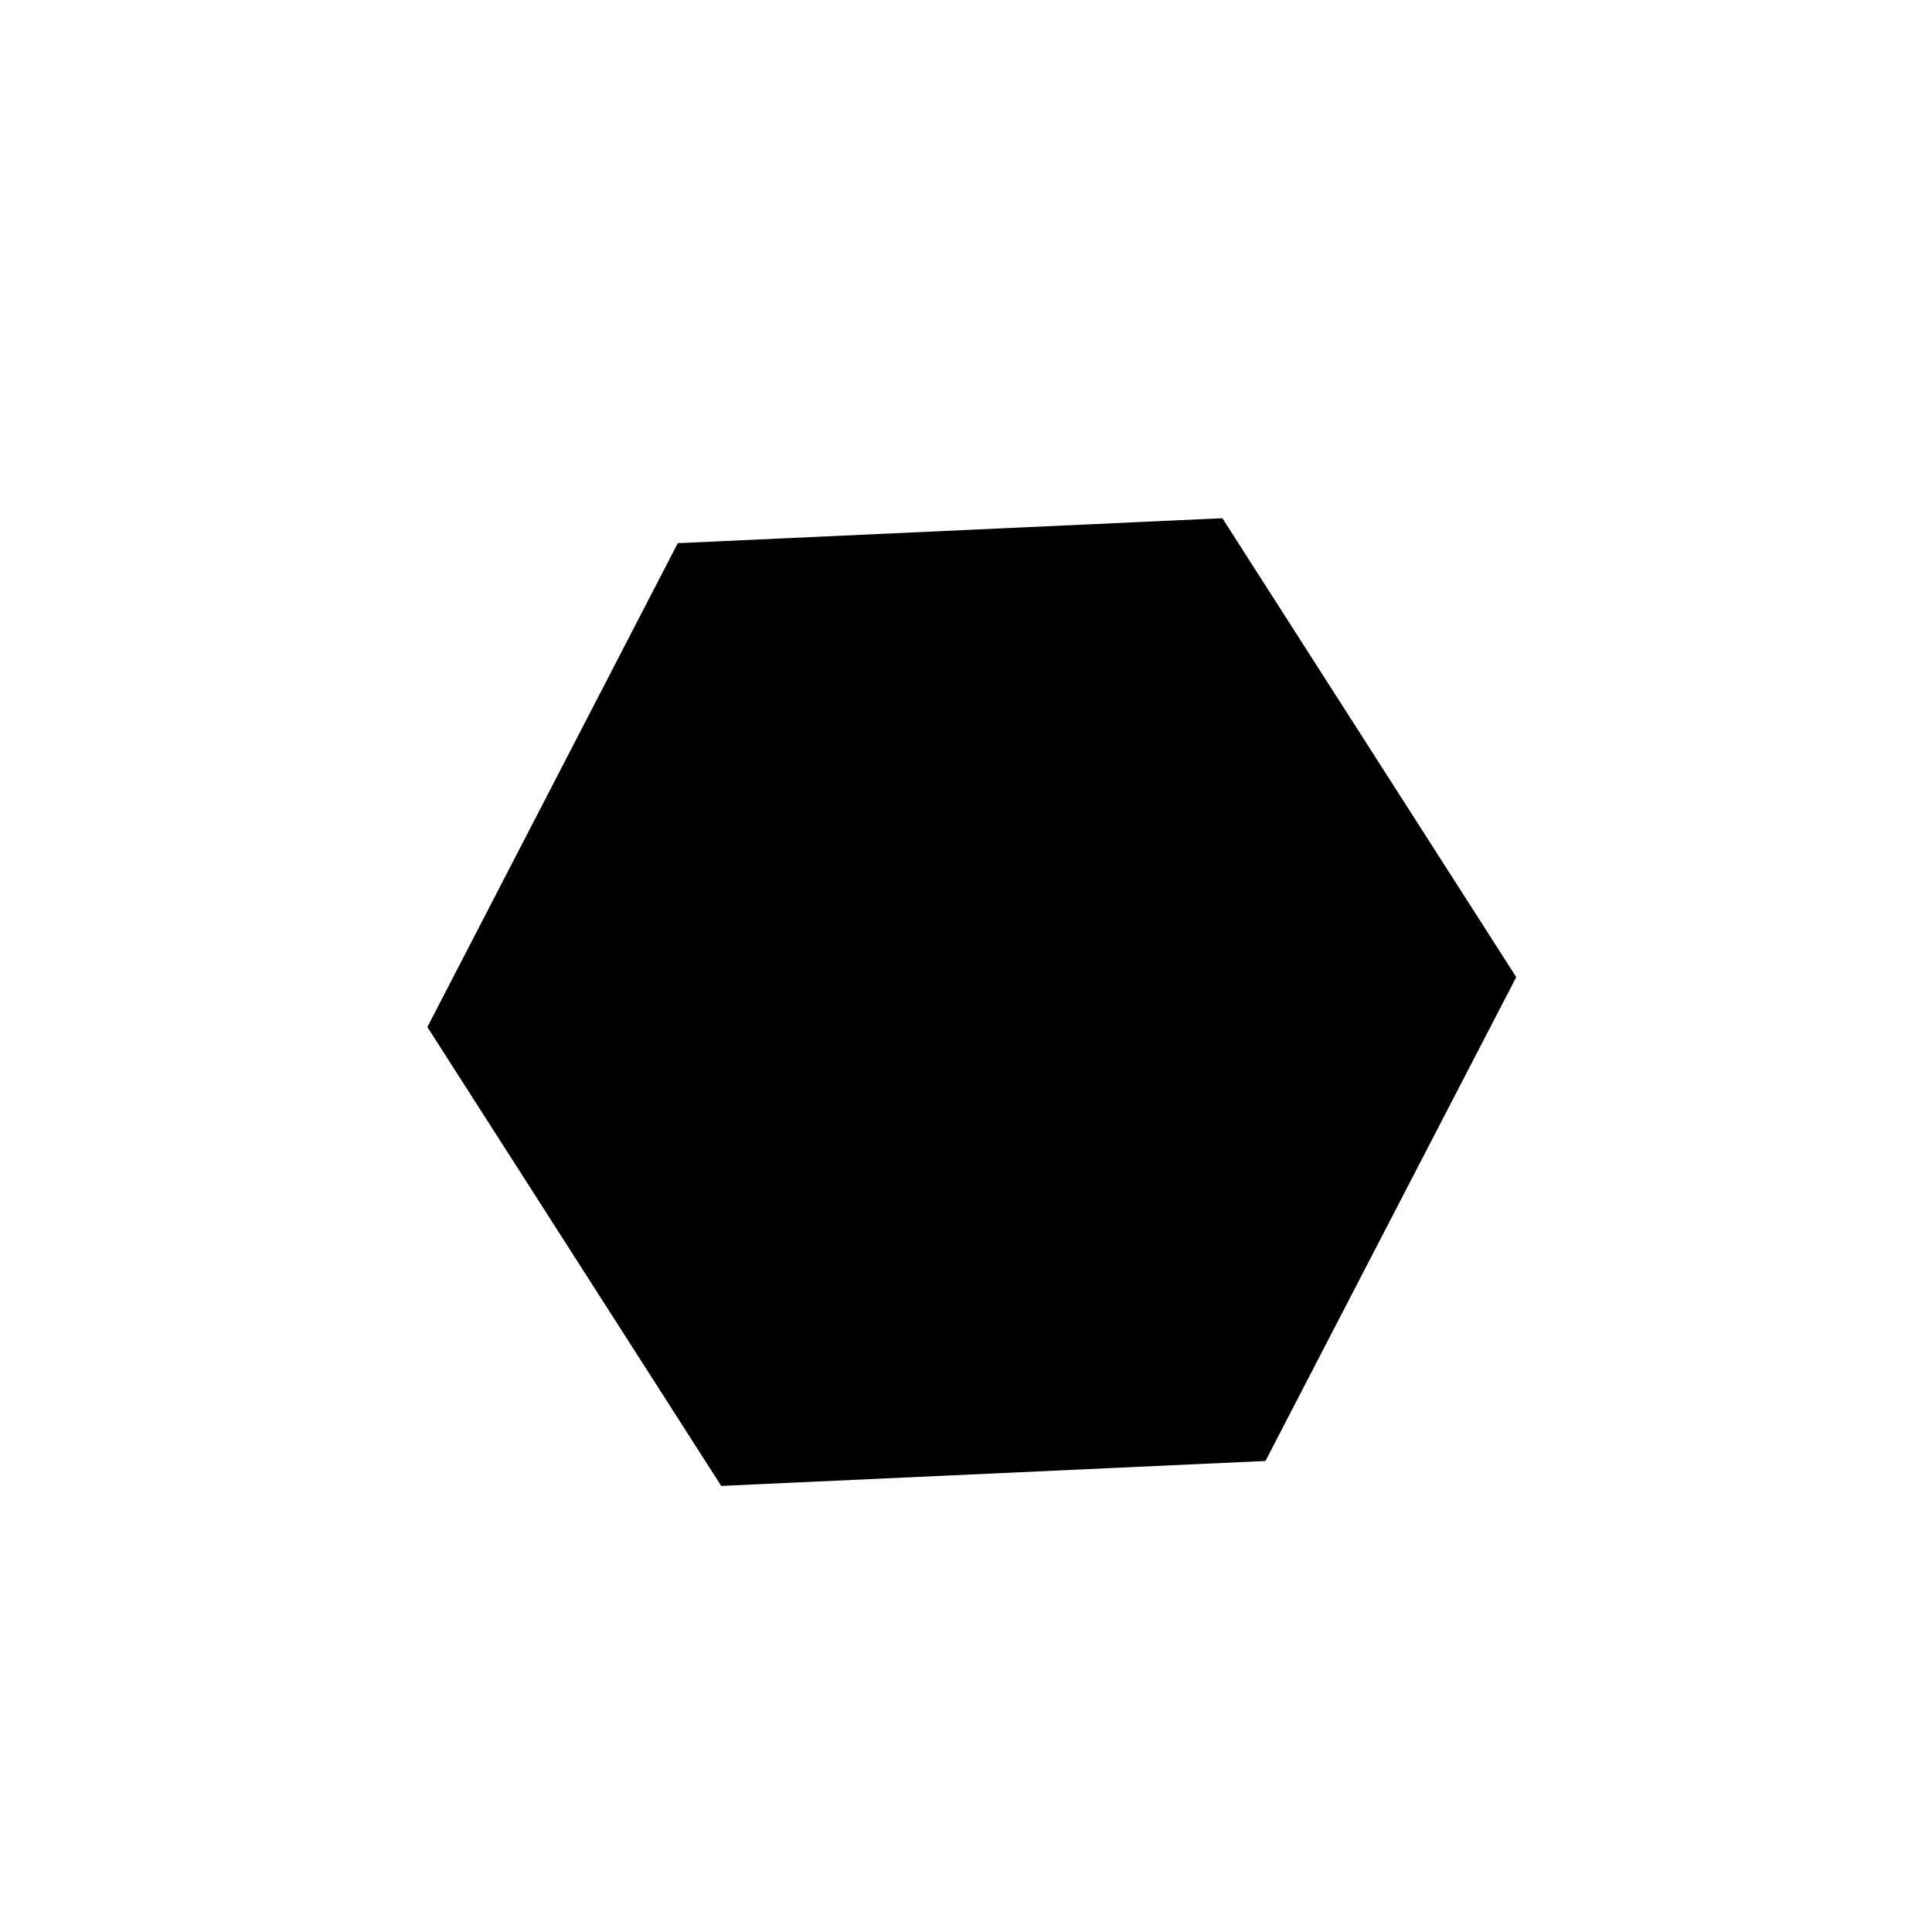 <?xml version="1.0" encoding="utf-8"?>
<!-- Generator: Adobe Illustrator 23.0.0, SVG Export Plug-In . SVG Version: 6.00 Build 0)  -->
<svg version="1.1" id="Capa_1" xmlns="http://www.w3.org/2000/svg" xmlns:xlink="http://www.w3.org/1999/xlink" x="0px" y="0px"
	 viewBox="0 0 482 482" style="enable-background:new 0 0 482 482;" xml:space="preserve">
<style type="text/css">
	.st0{fill:#FFFFFF;}
	.st1{stroke:#000000;stroke-miterlimit:10;}
</style>
<g>
	<rect x="-63" y="-58.9" class="st0" width="600" height="600"/>
</g>
<g>
	<g>
		<g>
			<path class="st0" d="M471.4,383.6c10.5-15.2,1-29.7-8.1-44.3c-10.9-17.5-20.7-35.4-27.4-53.6c-6.1-16.5-3.6-44.1,36-44.7
				c3,0,3.2-2.5,0.6-2.9c0.7-0.9-0.1-2.1-2.2-2.1c-36.3,0.3-45.3-24.2-39.2-40.4c6.7-18,21.2-35.3,32.1-52.5
				c9.3-14.7,17.9-31.3,7.3-46.6C463,85.4,447.3,76.8,427.9,73c22.1-4.9,39.6-16.3,42.5-30.2c2.8-13.6-10.6-27.2-31.7-33.3
				C427,6.2,414.8,6,402.1,7.3c-18.2,1.8-36.2,4.2-54.3,6.2c-18.1,2.1-36.1,4.3-54.2,6.3c-11.8,1.3-22.8,1.8-33.9-1.2
				c-6.9-1.9-12.7-4.7-19.1-7c-0.4-0.3-0.9-0.5-1.5-0.5c-0.2-0.1-0.4-0.1-0.6-0.2c-0.9-0.3-1.6,0.1-1.6,0.6
				c-28.3,15.3-63,6.9-95,0.7c-29-5.6-61.1-8.7-90.9-3.3C25,13.5,7.7,24.2,10,40.6c2,14,16.5,26.9,38.2,33.3
				c-19.1,3.2-30.9,13-35.8,23.9C5.6,113,13,128.9,22,143.4c11.2,18,26.8,35.8,27.8,55.3c0.8,16.9-11.8,33.7-39,41.2
				c-2,0.6-1,2.4,0.9,2.5c0.2,0.1,0.5,0.3,0.9,0.4c14,2.9,25.9,8.4,31.7,16.4c6.6,9.2,3.7,19.2-0.8,28.5
				c-8.2,17.1-19.2,33.7-28.1,50.6c-7.7,14.6-13.6,30.6-5.1,45.6c5.9,10.3,18.1,19.6,35.8,23.7c-40.4,15.5-42.6,53.8,5,66
				c27.2,7,55.2-2.4,81.4-6.7c17.5-2.9,35.6-5.4,53.7-6.5c17.8-1.1,37.5,0.2,48.2,9.6c0.6,0.5,1.4,0.7,2.2,0.7
				c0.5,0.5,1.5,0.8,2.5,0.4c32-11.4,65.3-9.2,100.2-3.7c30,4.8,65.8,12.5,96.7,5.5c22.4-5.1,35.5-19,34.3-32.6
				c-1.2-14.1-17.6-26.7-38.7-33.3C449.7,403,464.3,393.9,471.4,383.6z M426.1,405.3c-2.7-0.6-5.1,1.7-2.3,2.5
				c25.9,7.8,46.6,22.9,40.1,40.7c-2.9,7.8-10.7,15.2-22.6,19.4c-15.6,5.6-35.6,5-53.1,3.4c-28.5-2.7-55.3-9.5-84.1-11.3
				c-22-1.4-48.1-0.4-65.6,8.3c-12.7-11.1-35.9-12.3-57-10.6c-31.1,2.5-59.7,8.5-89.5,13.6c-29.7,5.1-60.1-2.8-69.8-20.5
				c-8.9-16.4,6.7-32.1,27.9-42.4c2.8,0.3,3.8-2.2,1-2.8c-28.3-5.9-40.9-23.1-40-39.5c1-18.4,14.2-36.4,23.9-53.6
				c8.2-14.5,21.1-30.7,17.6-46.3c-2.7-11.6-16.4-21.6-35.7-25c18.2-5.3,30-15.8,35-27.1c7-15.8,0-32.2-9.2-47.2
				c-10.9-17.6-26.3-35.1-27.9-54.1C13.7,98,24.2,80.3,51.3,76.4c2.3-0.3,2.2-1.9,0.8-2.6c0.5-0.5,0.4-1.1-0.6-1.4
				C26.9,64,9.2,47.2,16.4,30.3C24.6,11,68.8,7.8,97.3,9.3c30.7,1.6,57.5,10.6,87.6,13.4c18.9,1.8,42.4,0.1,54.9-9.2
				c7.1,4.4,16.4,8,26.3,9.5c11.5,1.7,23.3,0.3,34.7-1c31.6-3.6,63.1-7.4,94.7-11c15.6-1.8,30.4-2.6,44.5,2.3
				c11.3,3.9,20.1,10.4,23.8,17.8c8.4,16.6-11.2,33.5-37.8,39.2c-2.1,0.5-2.1,2-0.9,2.6c-1.1,0.5-1.1,1.7,0.6,2.1
				c30,6.6,47.4,23,44.5,41.5c-3,18.9-19.4,37.7-30.8,55.3c-9.4,14.5-21.5,31.2-12.7,46.8c5.6,10,19.3,18.5,37.2,20.1
				c-17.6,2.4-30.4,11.6-34.4,21.8c-6.4,16.6,4.9,34.8,12.8,50.6c4.5,9,9.5,17.9,14.9,26.8c5.5,9,12.5,18,14,27.6
				C473.8,383.4,453.7,398.5,426.1,405.3z"/>
			<path class="st0" d="M455.8,385.5c12.6-13.2,2.9-29.3-3.9-42.6c-8.4-16.5-18.4-32.8-25.3-49.5c-7-17.1-15.7-42.4,17.8-52.3
				c1.8-0.5,0.9-1.8-0.6-2c0-0.3-0.2-0.7-0.9-0.9c-28.9-8.8-29.8-29.4-22.4-45.5c8-17.2,20.3-34,30.8-50.7
				c7.9-12.7,17.8-27.5,9-40.9c-3.6-5.4-10.2-9.6-17.8-13.2c-4.8-2.3-10-4.4-15-6.7c-2.5-1.1-4.9-2.3-7.2-3.5
				c-1.3-0.7-6.7-5.5-6.3-5.4c0.7,0.1,1-0.4,0.5-0.7h-0.1c19.3-6.3,42.4-14.5,44.6-28.6c1.8-12.1-15.1-21.9-33.7-25.6
				c-28.1-5.6-60,0.9-87.5,4.7c-30.2,4.1-74.9,14.6-97.3-3.4c-0.5-0.4-1.4-0.4-2-0.2c-0.7-0.3-1.7-0.4-2.5,0.1
				c-51.3,28-119.2-17.4-176.9-6c-20,4-36.4,14.3-34,27.1C28,55.1,52,66.1,68.1,77.4c-18.4,1-32.6,8.7-39.7,18.4
				c-10.9,15.1-1.4,31.9,7.4,46.4c17.1,28.5,56.2,74.9-2.3,96.4c-0.4,0.2-0.6,0.4-0.5,0.6c-1,0.1-1.2,0.9-0.1,1.1
				c34.3,6.6,28.6,34.3,24,50.4c-5.1,17.7-18.9,33.6-28.2,50.5c-7.8,14-12.1,30-1.8,43.9c7.5,10.2,22.4,18.5,41.4,20.7
				c-18,7.2-33.5,19.5-35.1,32.4c-1.3,11.3,8.7,23.7,28.5,27.1c12.2,2.1,25.2,0.4,37-1.8c15-2.8,29.6-6.1,44.8-8.5
				c30.6-4.8,76.9-12.3,99.7,5.2c1.3,1,4.2,0.2,3.4-0.9c31.9-7.4,63.7-4.9,96.5-0.1c26.4,3.9,59.2,11.4,86.5,6
				c20.5-4,29.8-16.1,26.5-28.1c-4-14.8-26-24.7-47.8-31C426.1,402,446,395.7,455.8,385.5z M406.8,404.9c-0.7,0.2-0.8,0.7-0.5,1
				c-1.8,0-3,1.5-1.1,2c22.9,6.5,46.7,17.1,47.6,33.1c0.5,8.4-5.6,16.6-18.8,20.8c-13.1,4.1-29.5,3.2-43.6,1.8
				c-46.3-4.6-100.3-20-146-5.8c-13.6-9.3-34.6-11.4-55-10.3c-27.1,1.5-54,6-79.4,11.3c-13.6,2.8-29.1,6.6-43.9,4.8
				c-14.5-1.7-24.3-8.4-27.8-16.5c-7.5-17.2,14.1-29.5,32.2-41.1c0.1,0,0.1-0.1,0.1-0.1c1.7-0.3,2.2-1.9,0-2.1
				c-30.2-3.4-45.8-20.3-46-37c-0.2-18.2,14.4-34.9,24.8-51.6c9.8-15.7,15.5-32.6,14.1-49.4c-0.9-10.9-8-23.5-28.1-26.3
				c46.1-14,32.6-49.5,19-72.2C45,151.3,32,135,28.1,118.1c-3.8-16.3,8.2-37.8,41.8-38.6c1.8,0,2.2-1.2,1.4-1.8
				c0-0.1-0.1-0.2-0.2-0.3C56.7,64.2,26.7,53.3,28.6,35.8c2.2-20.6,44.6-25.1,72.4-21.6c42.9,5.4,98.2,28.1,138,5.8l0,0
				c10.4,10.2,32.9,11.8,51.5,10.3c27.3-2.2,54.1-7.3,81-10.6c27.2-3.3,62.3-4.4,79,11.4c18.6,17.7-15.3,31.4-38.5,38.8
				c-1.4,0.5-1,1.4,0.1,1.8c-3.8,3.1,4.8,6.7,8.3,8.5c10.1,5.1,22.1,9.1,30.4,15.3c21.6,16.3,0.9,39.5-9.4,56.2
				c-14.9,24.1-56.4,70.7-0.9,88.1c-18.6,6.2-25.1,18.6-24.2,30.5c1.2,16.8,10.8,33.6,19.4,49.6c4.4,8.2,9,16.4,13.2,24.7
				c4.3,8.6,9.4,17.6,9.3,26.6C457.9,389.5,431,397.2,406.8,404.9z"/>
		</g>
	</g>
</g>
<polygon class="st1" points="315.4,364 180.2,370.2 107.2,256.2 169.4,136 304.7,129.8 377.7,243.8 "/>
</svg>
